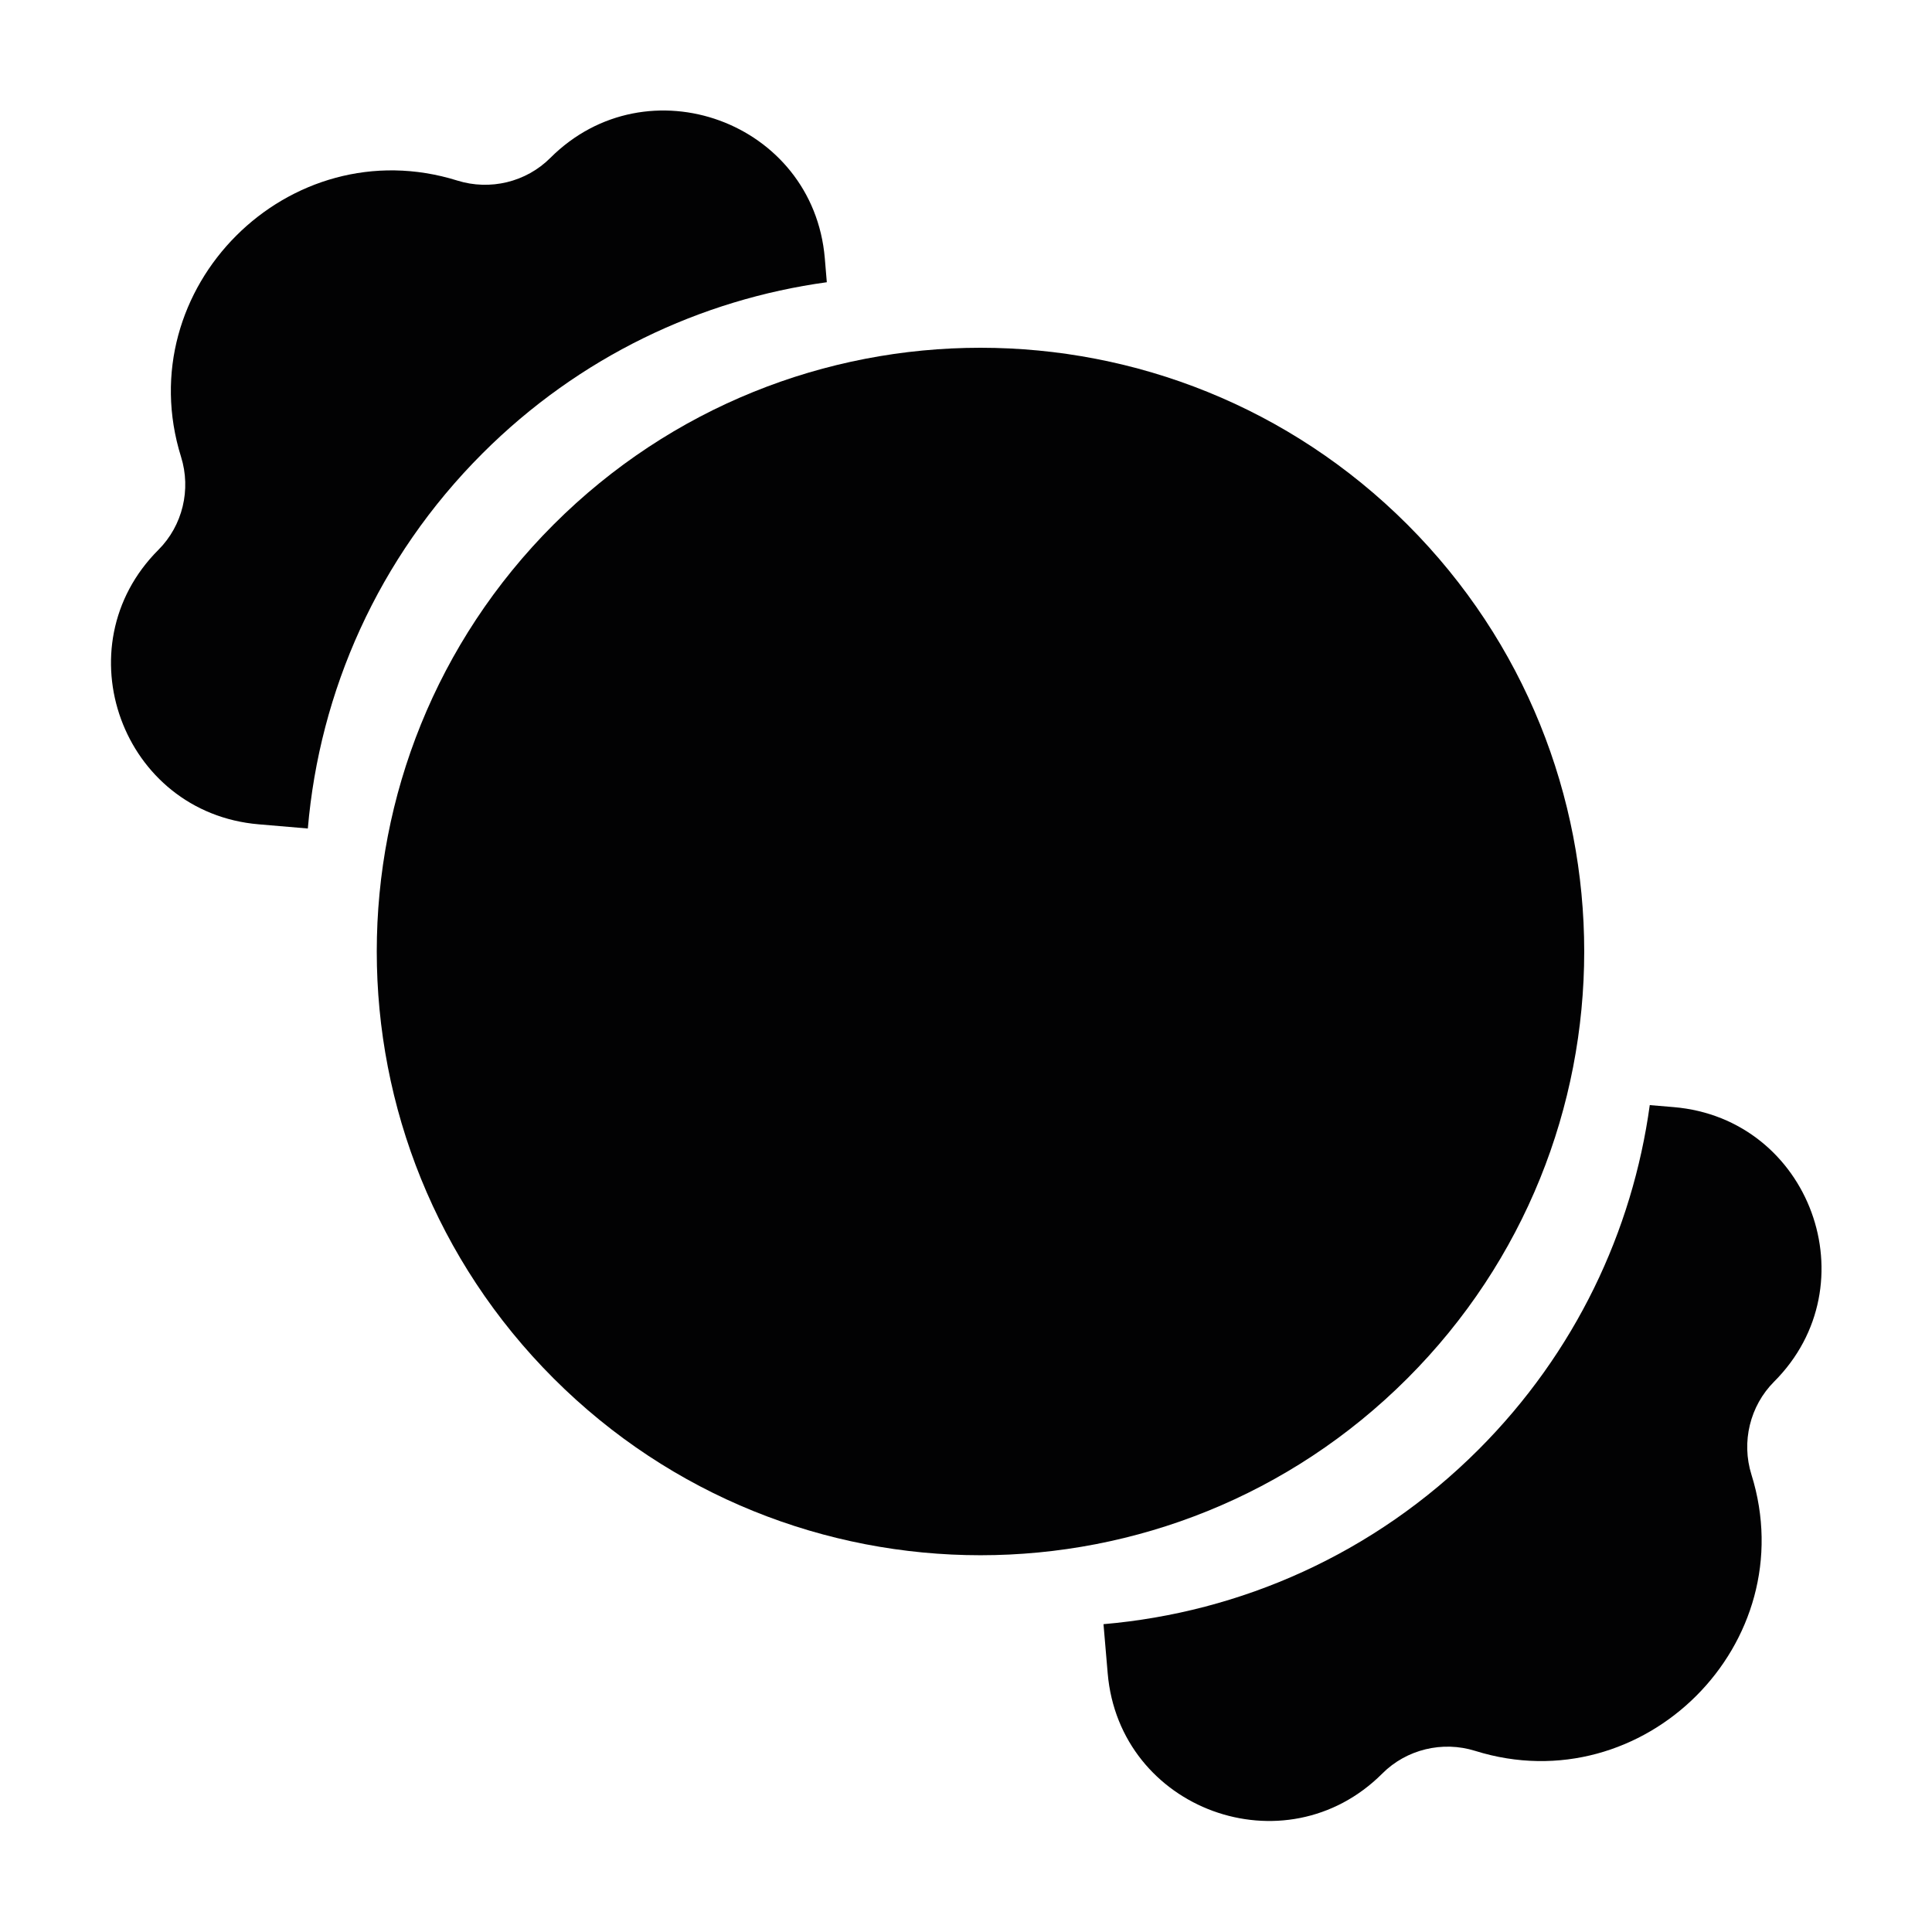 <svg width="24" height="24" viewBox="0 0 24 24" fill="none" xmlns="http://www.w3.org/2000/svg">
<path d="M17.483 17.123C14.554 20.052 9.806 20.052 6.877 17.123C3.948 14.194 3.948 9.445 6.877 6.516C9.806 3.588 14.554 3.588 17.483 6.516C20.412 9.445 20.412 14.194 17.483 17.123Z" fill="#020203"/>
<path d="M13.708 20.176C15.408 20.03 17.067 19.307 18.367 18.007C19.57 16.803 20.279 15.293 20.494 13.728L20.792 13.753C22.489 13.897 23.243 15.96 22.038 17.164C21.738 17.465 21.63 17.912 21.757 18.318C22.412 20.414 20.42 22.405 18.325 21.75C17.919 21.623 17.471 21.731 17.171 22.032C15.966 23.236 13.904 22.482 13.76 20.785L13.708 20.176Z" fill="#020203"/>
<path d="M10.271 3.506L10.246 3.208C10.102 1.511 8.04 0.758 6.836 1.962C6.535 2.263 6.087 2.37 5.681 2.243C3.586 1.589 1.595 3.58 2.249 5.675C2.376 6.081 2.269 6.529 1.968 6.83C0.764 8.034 1.517 10.096 3.214 10.24L3.824 10.292C3.969 8.593 4.692 6.934 5.993 5.633C7.196 4.43 8.706 3.721 10.271 3.506Z" fill="#020203"/>
</svg>
